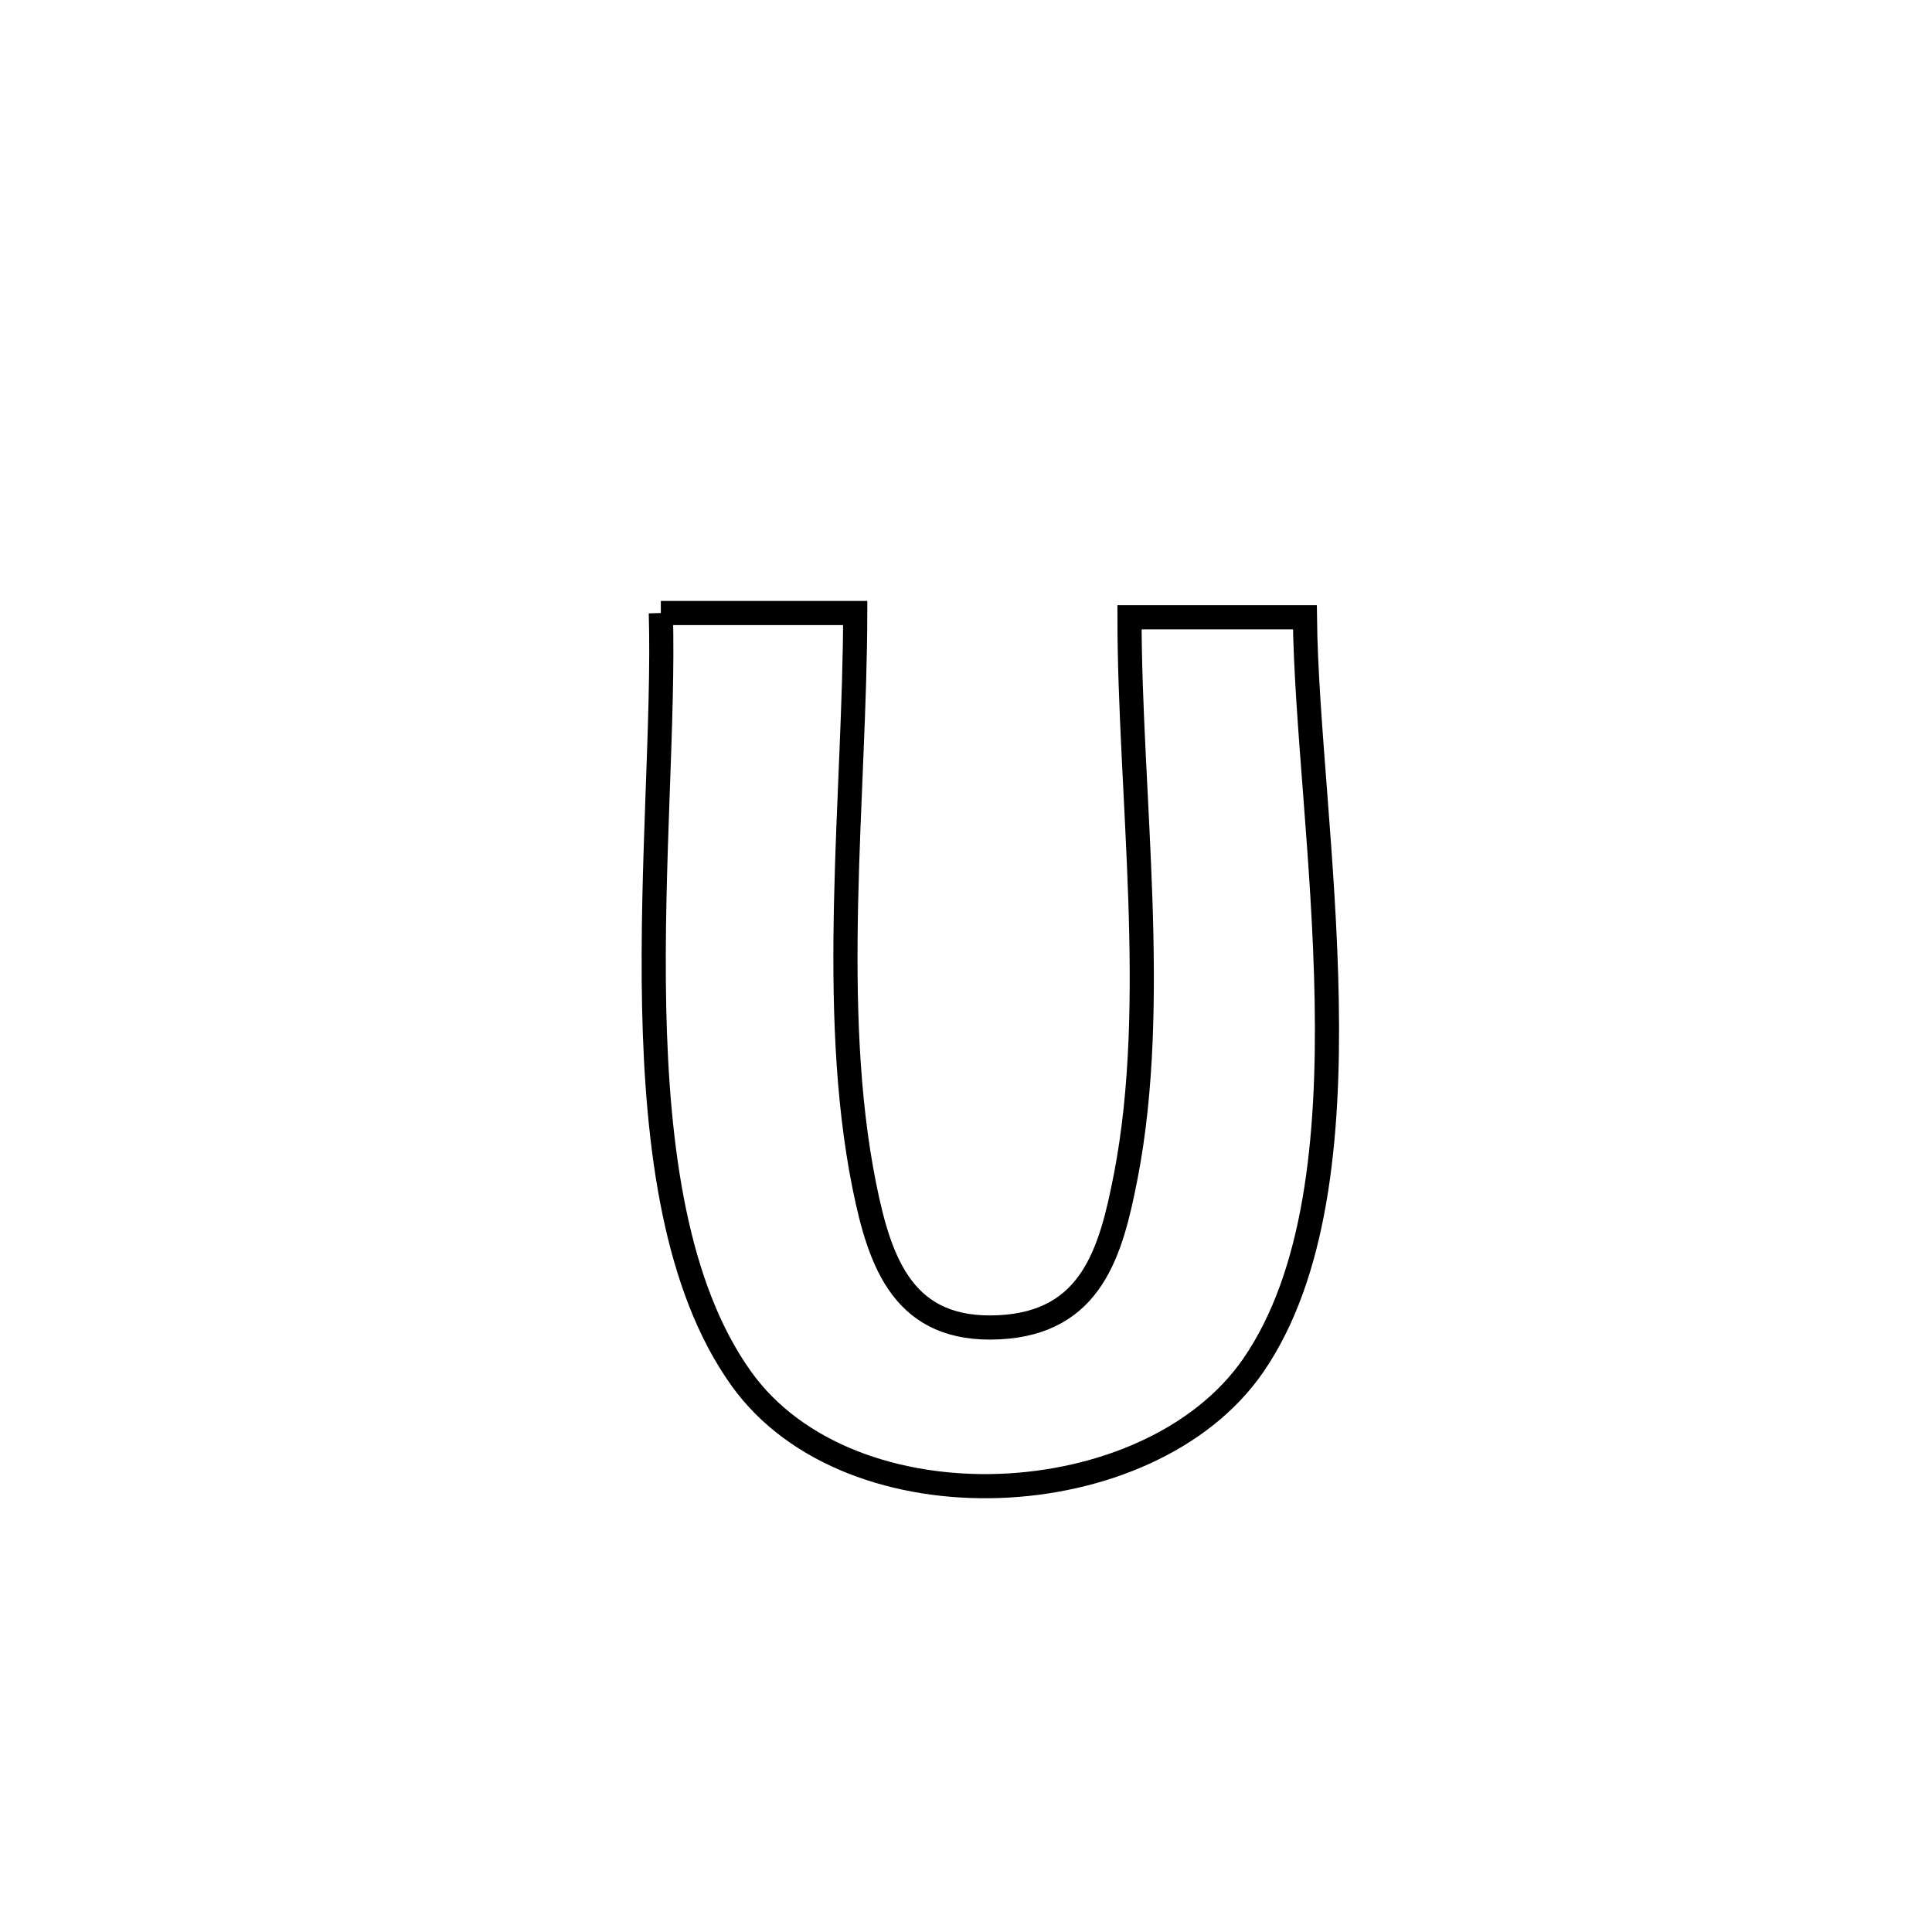 <svg xmlns="http://www.w3.org/2000/svg" viewBox="0.0 0.0 24.0 24.0" height="200px" width="200px"><path fill="none" stroke="black" stroke-width=".3" stroke-opacity="1.0"  filling="0" d="M8.209 7.615 L8.209 7.615 C9.014 7.615 9.819 7.615 10.624 7.615 L10.624 7.615 C10.619 9.882 10.289 12.509 10.738 14.737 C10.933 15.703 11.233 16.547 12.41 16.488 C13.563 16.431 13.802 15.551 13.985 14.61 C14.403 12.454 14.032 9.864 14.031 7.668 L14.031 7.668 C14.757 7.668 15.484 7.668 16.21 7.668 L16.21 7.668 C16.224 8.953 16.452 10.714 16.481 12.435 C16.511 14.156 16.343 15.837 15.568 16.962 C14.276 18.836 10.566 19.025 9.208 17.125 C8.393 15.986 8.163 14.269 8.126 12.506 C8.09 10.743 8.247 8.935 8.209 7.615 L8.209 7.615"></path></svg>